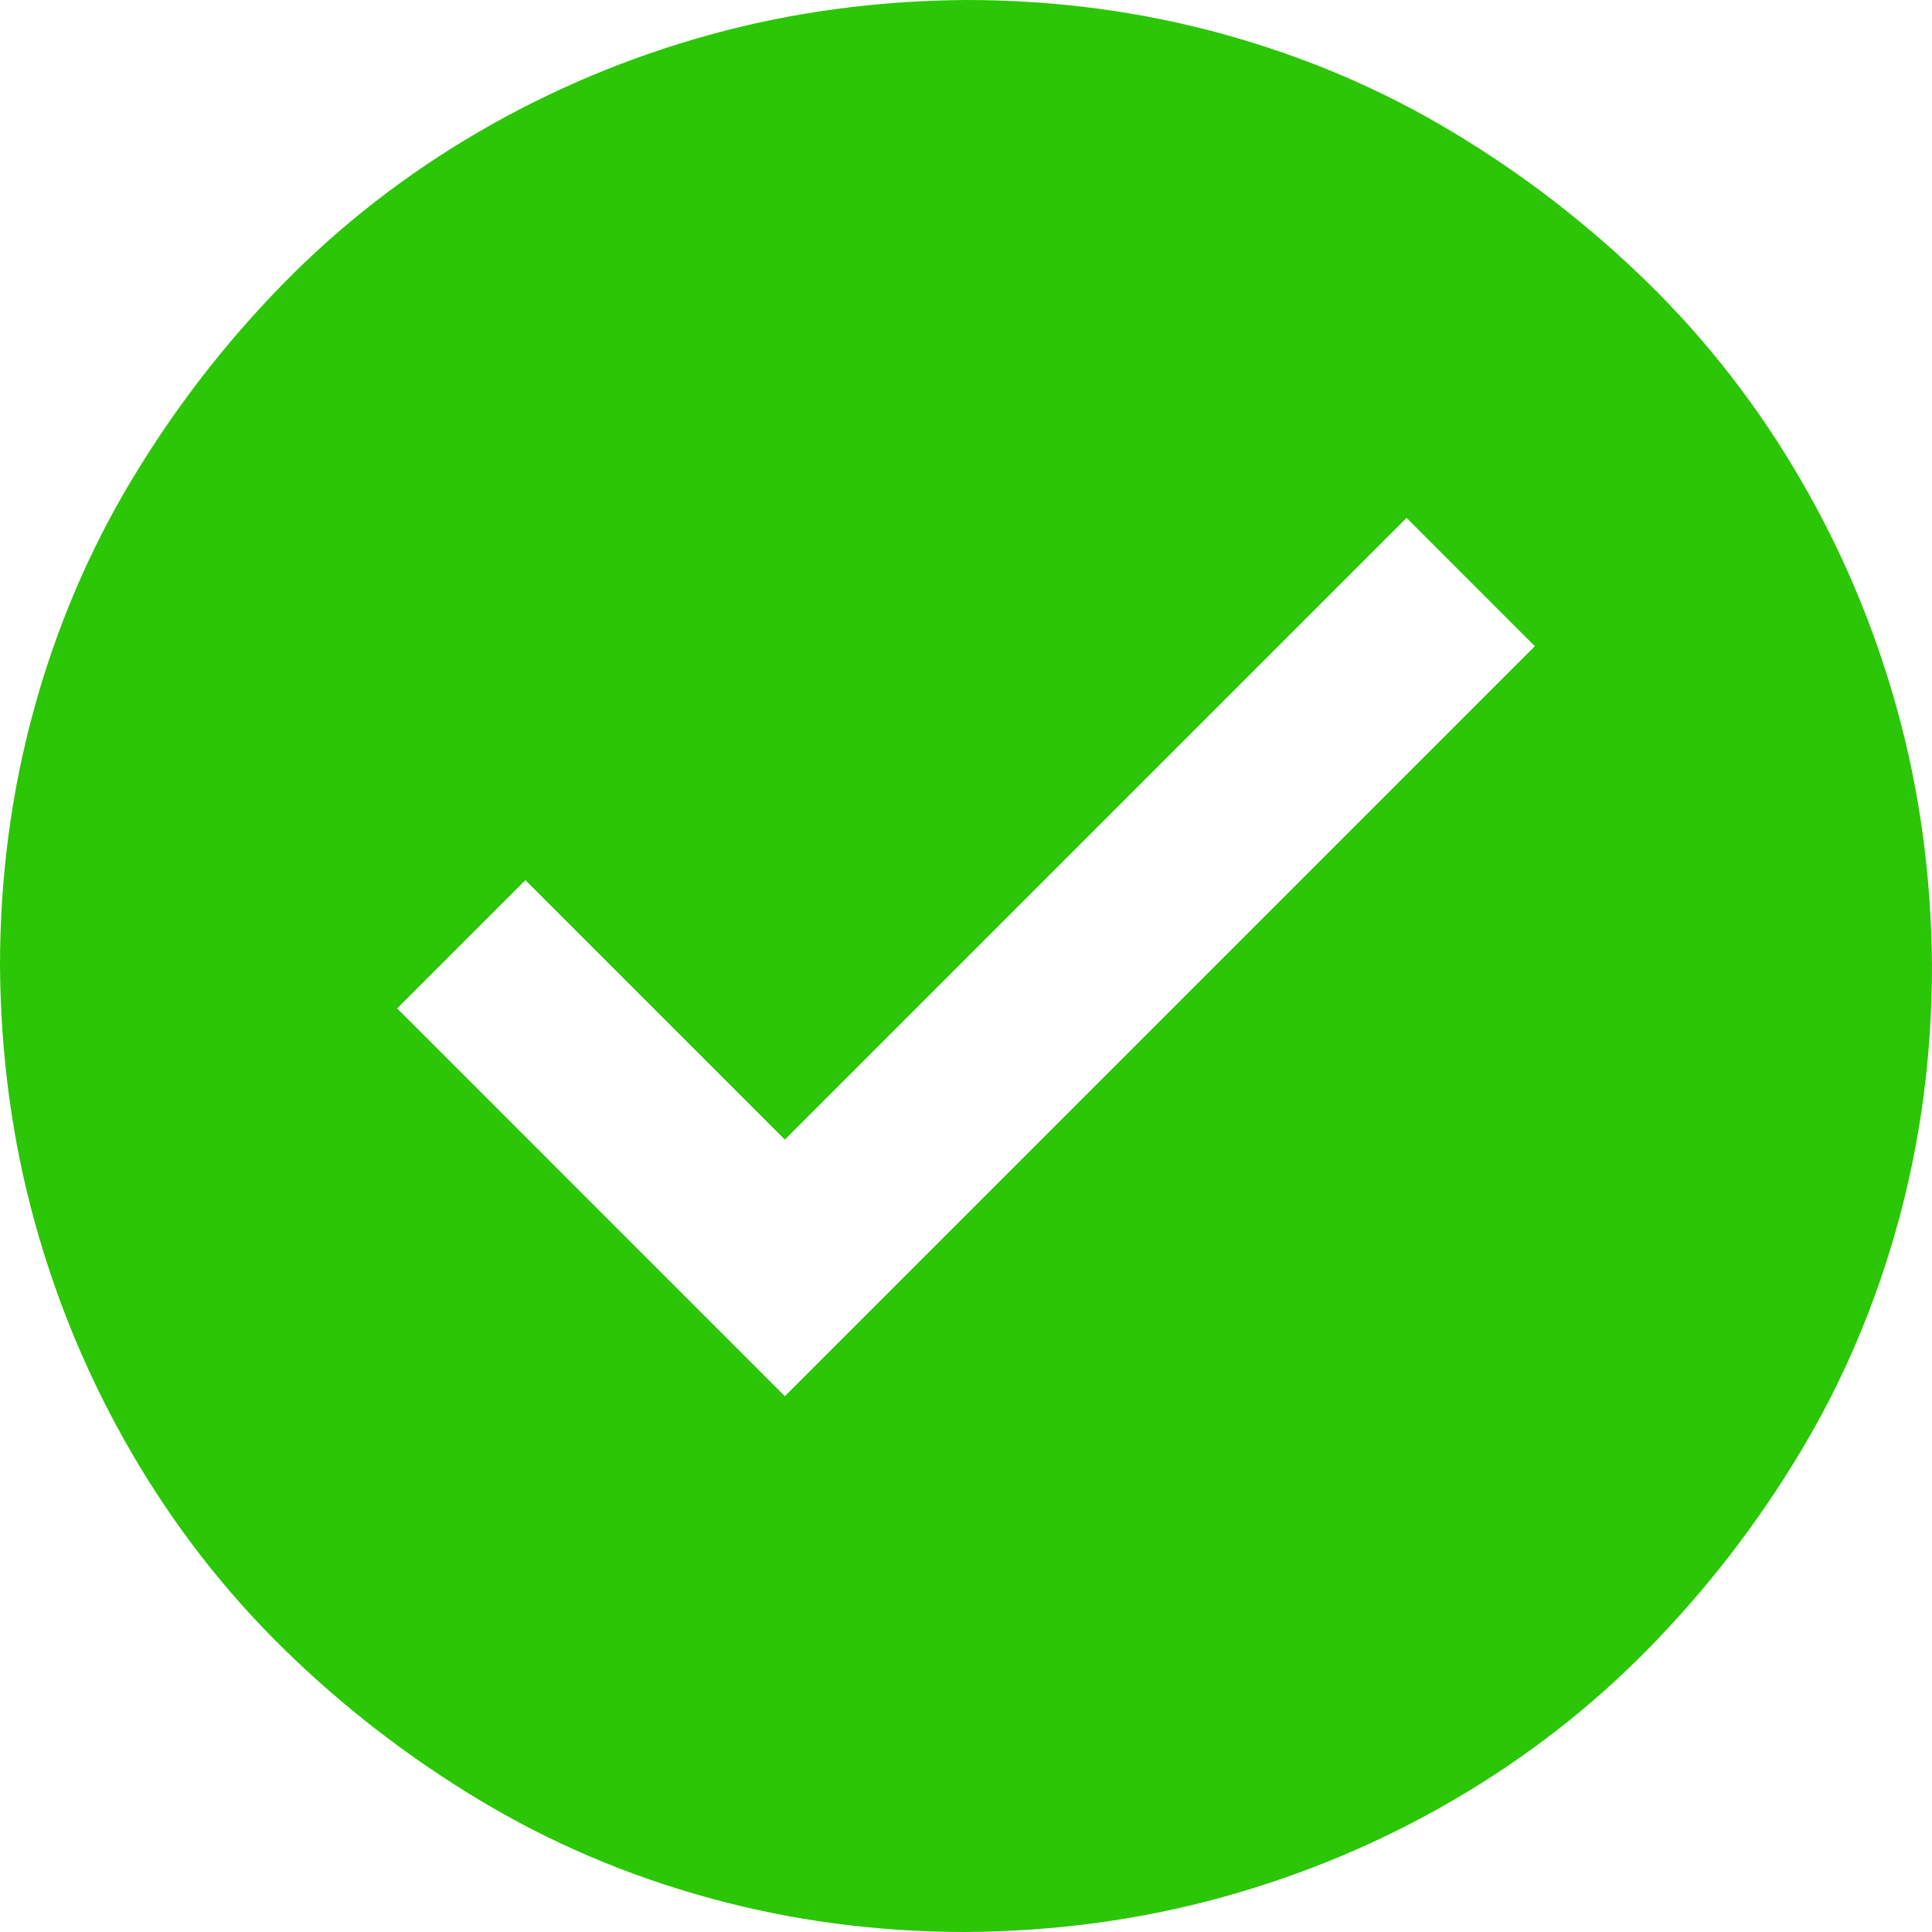 <svg width="21" height="21" viewBox="0 0 21 21" fill="none" xmlns="http://www.w3.org/2000/svg">
<path d="M10.5 0C11.464 0 12.394 0.123 13.289 0.369C14.185 0.615 15.019 0.971 15.791 1.436C16.564 1.9 17.271 2.447 17.914 3.076C18.556 3.705 19.106 4.413 19.564 5.199C20.023 5.985 20.375 6.822 20.621 7.711C20.867 8.6 20.993 9.529 21 10.5C21 11.464 20.877 12.394 20.631 13.289C20.385 14.185 20.029 15.019 19.564 15.791C19.1 16.564 18.553 17.271 17.924 17.914C17.295 18.556 16.587 19.106 15.801 19.564C15.015 20.023 14.178 20.375 13.289 20.621C12.4 20.867 11.471 20.993 10.5 21C9.536 21 8.606 20.877 7.711 20.631C6.815 20.385 5.981 20.029 5.209 19.564C4.437 19.1 3.729 18.553 3.086 17.924C2.444 17.295 1.894 16.587 1.436 15.801C0.978 15.015 0.625 14.178 0.379 13.289C0.133 12.4 0.007 11.471 0 10.5C0 9.536 0.123 8.606 0.369 7.711C0.615 6.815 0.971 5.981 1.436 5.209C1.9 4.437 2.447 3.729 3.076 3.086C3.705 2.444 4.413 1.894 5.199 1.436C5.985 0.978 6.822 0.625 7.711 0.379C8.6 0.133 9.529 0.007 10.5 0ZM16.683 7.024L15.289 5.629L8.531 12.387L5.711 9.567L4.317 10.961L8.531 15.176L16.683 7.024Z" fill="#2BC605"/>
</svg>
